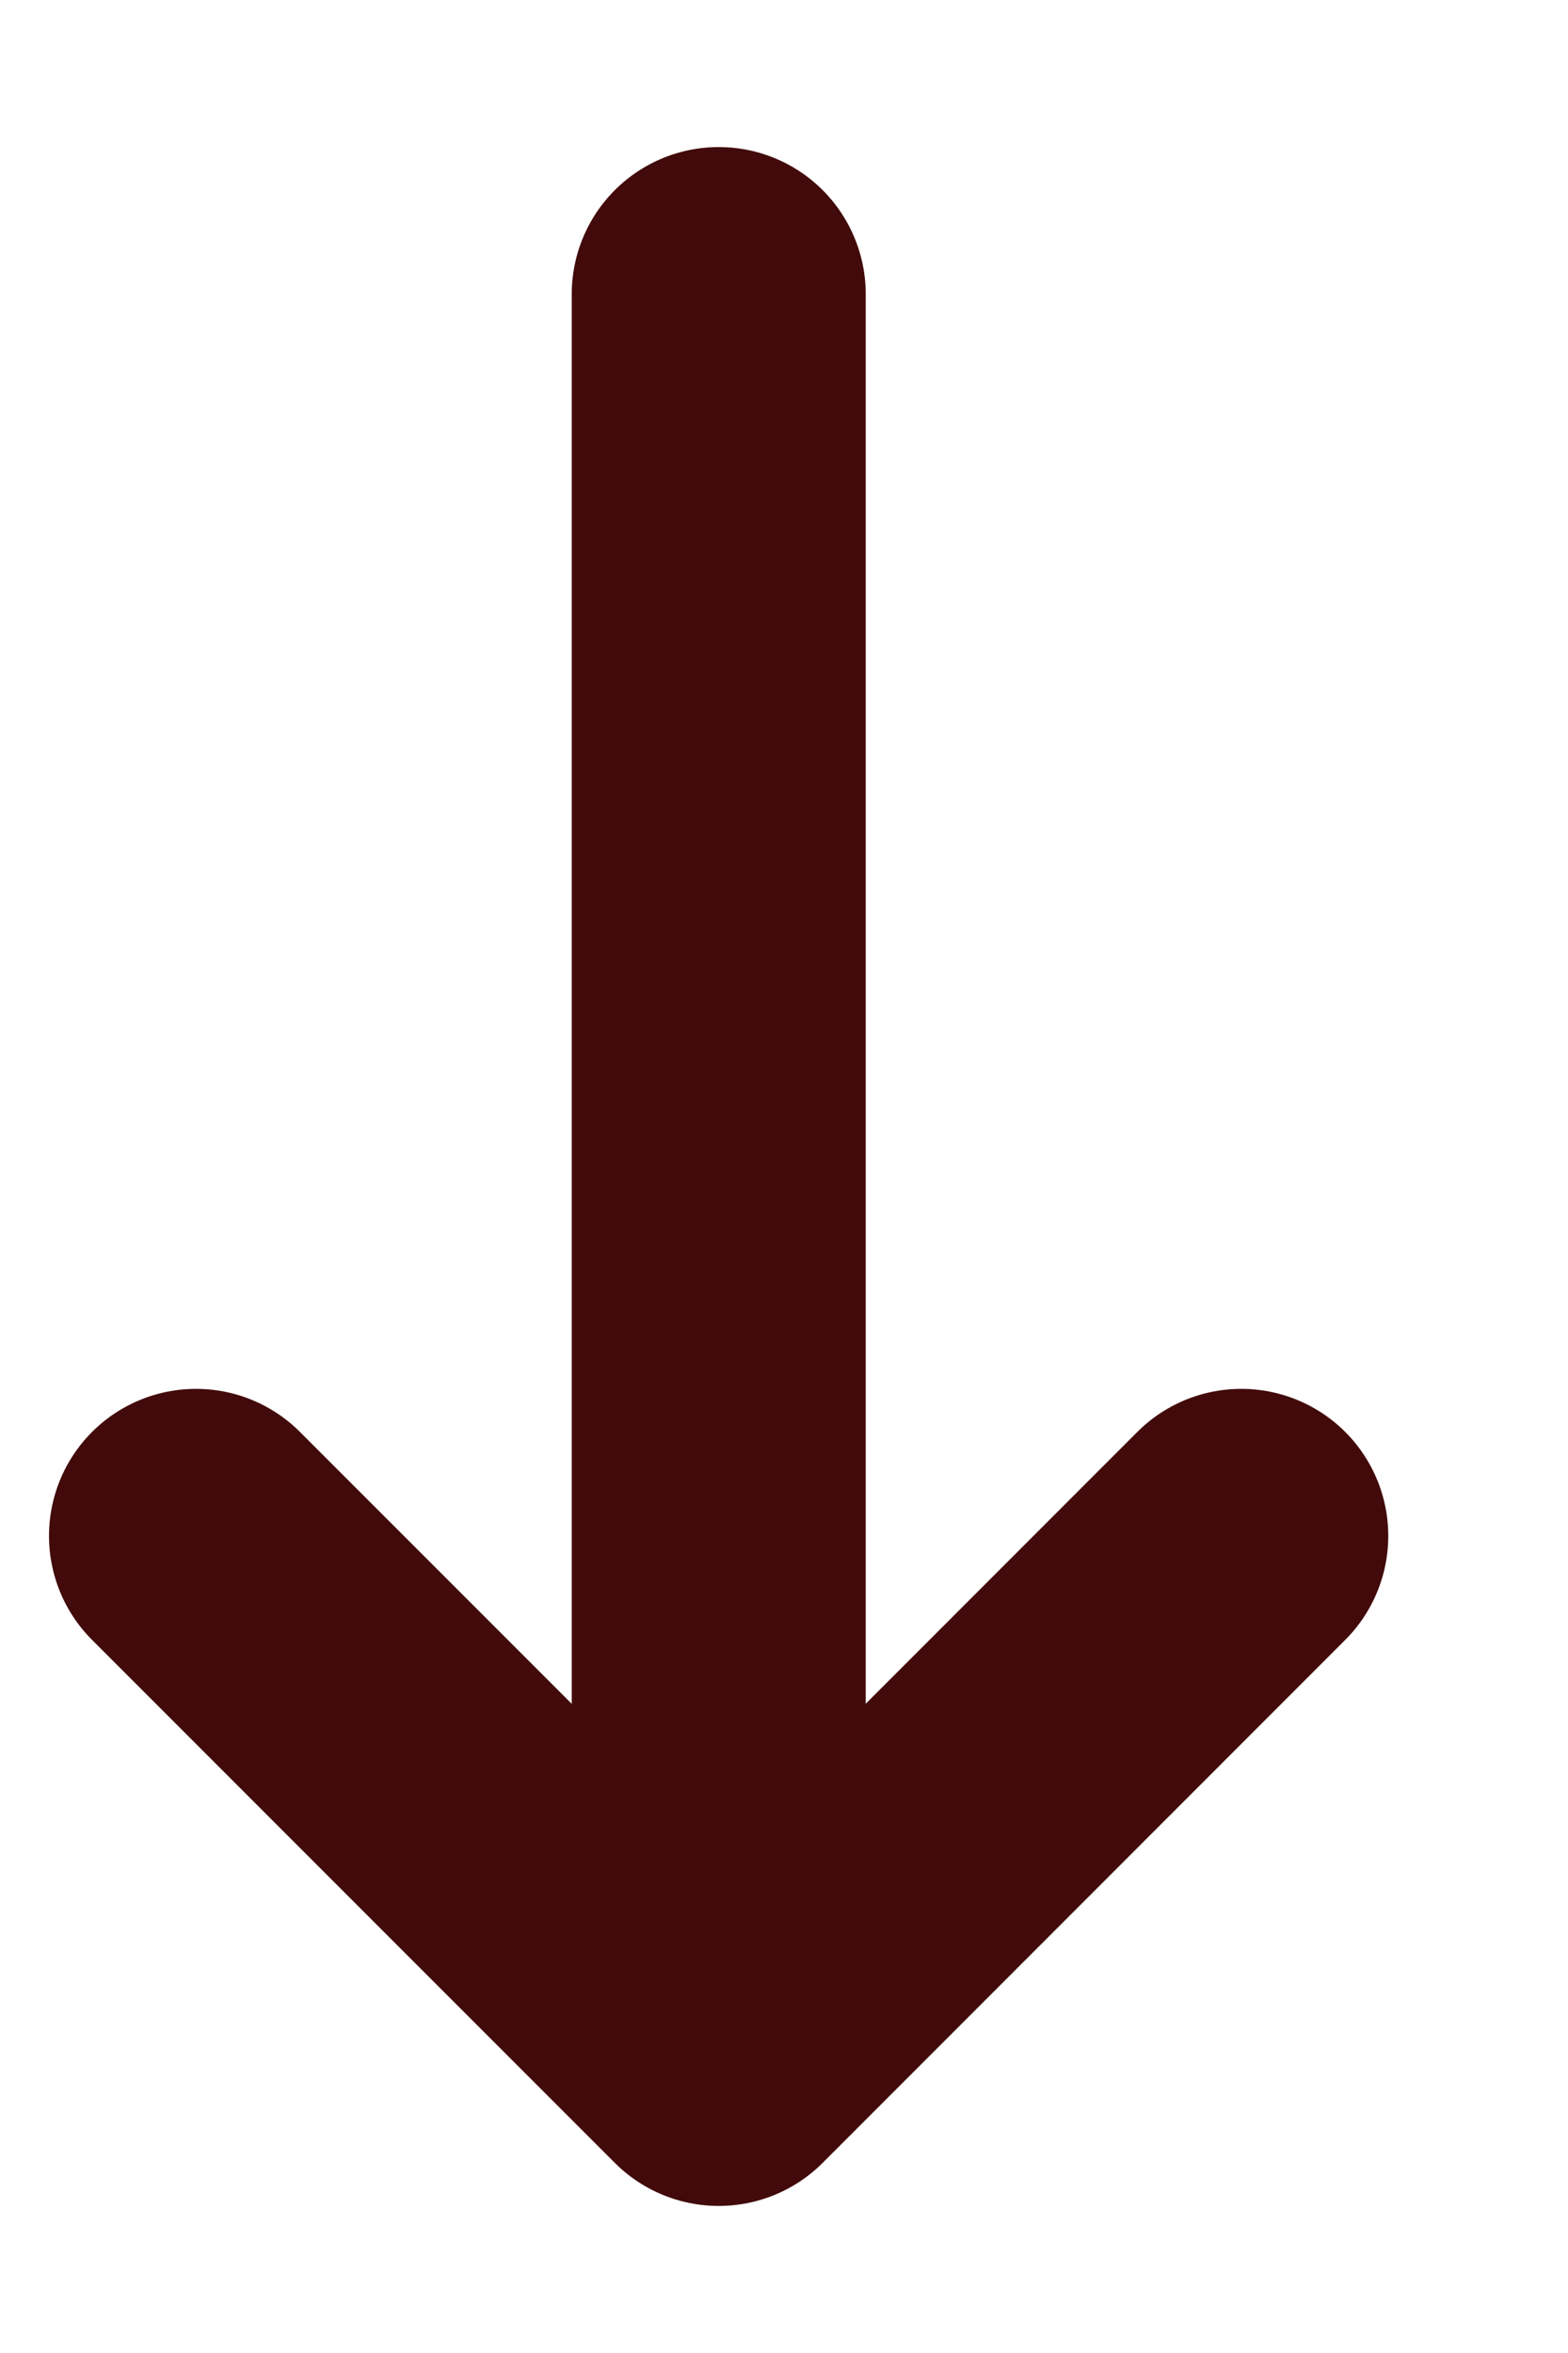 <svg width="8" height="12" viewBox="0 0 8 12" fill="none" xmlns="http://www.w3.org/2000/svg">
<path d="M6.333 7.833L3.667 10.5M3.667 10.5L1 7.833M3.667 10.5L3.667 1.5" stroke="#420A0A" stroke-width="1.5" stroke-linecap="round" stroke-linejoin="round"/>
</svg>
